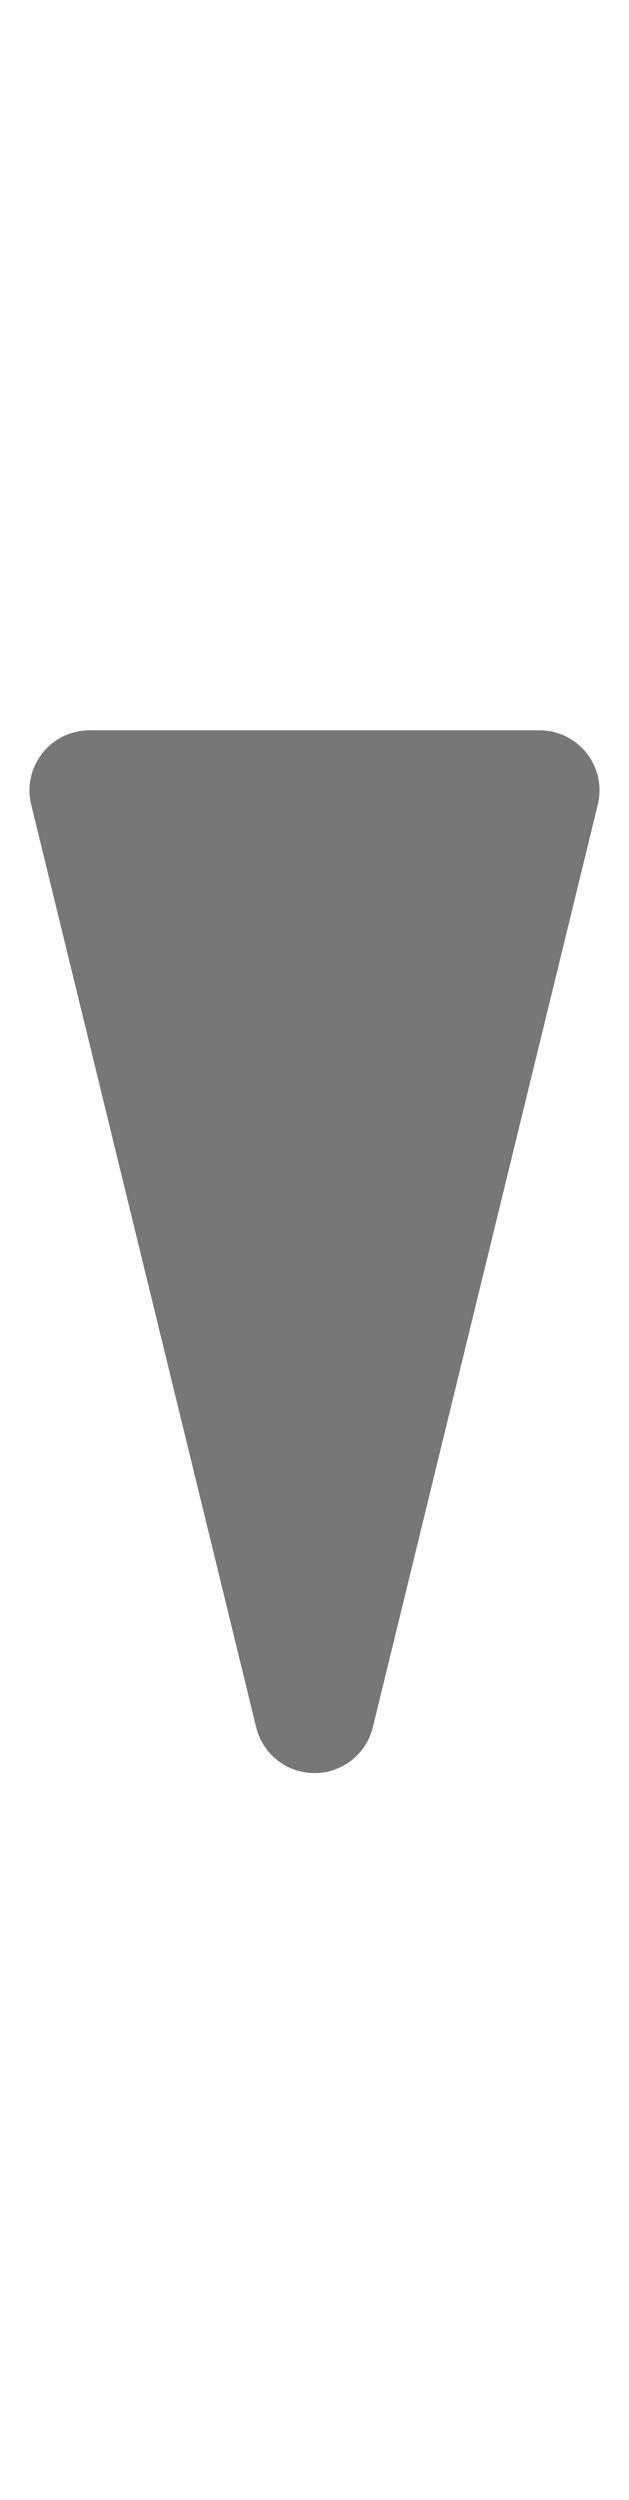 <svg version="1.1" viewBox="0.0 0.0 125.698 499.302" fill="none" stroke="none" stroke-linecap="square" stroke-miterlimit="10" xmlns:xlink="http://www.w3.org/1999/xlink" xmlns="http://www.w3.org/2000/svg"><clipPath id="p.0"><path d="m0 0l125.698 0l0 499.302l-125.698 0l0 -499.302z" clip-rule="nonzero"/></clipPath><g clip-path="url(#p.0)"><path fill="#000000" fill-opacity="0.0" d="m0 0l125.698 0l0 499.302l-125.698 0z" fill-rule="evenodd"/><path fill="#777777" d="m107.81 157.858l-44.961 184.283l-44.961 -184.283z" fill-rule="evenodd"/><path stroke="#777777" stroke-width="24.0" stroke-linejoin="round" stroke-linecap="butt" d="m107.81 157.858l-44.961 184.283l-44.961 -184.283z" fill-rule="evenodd"/></g></svg>